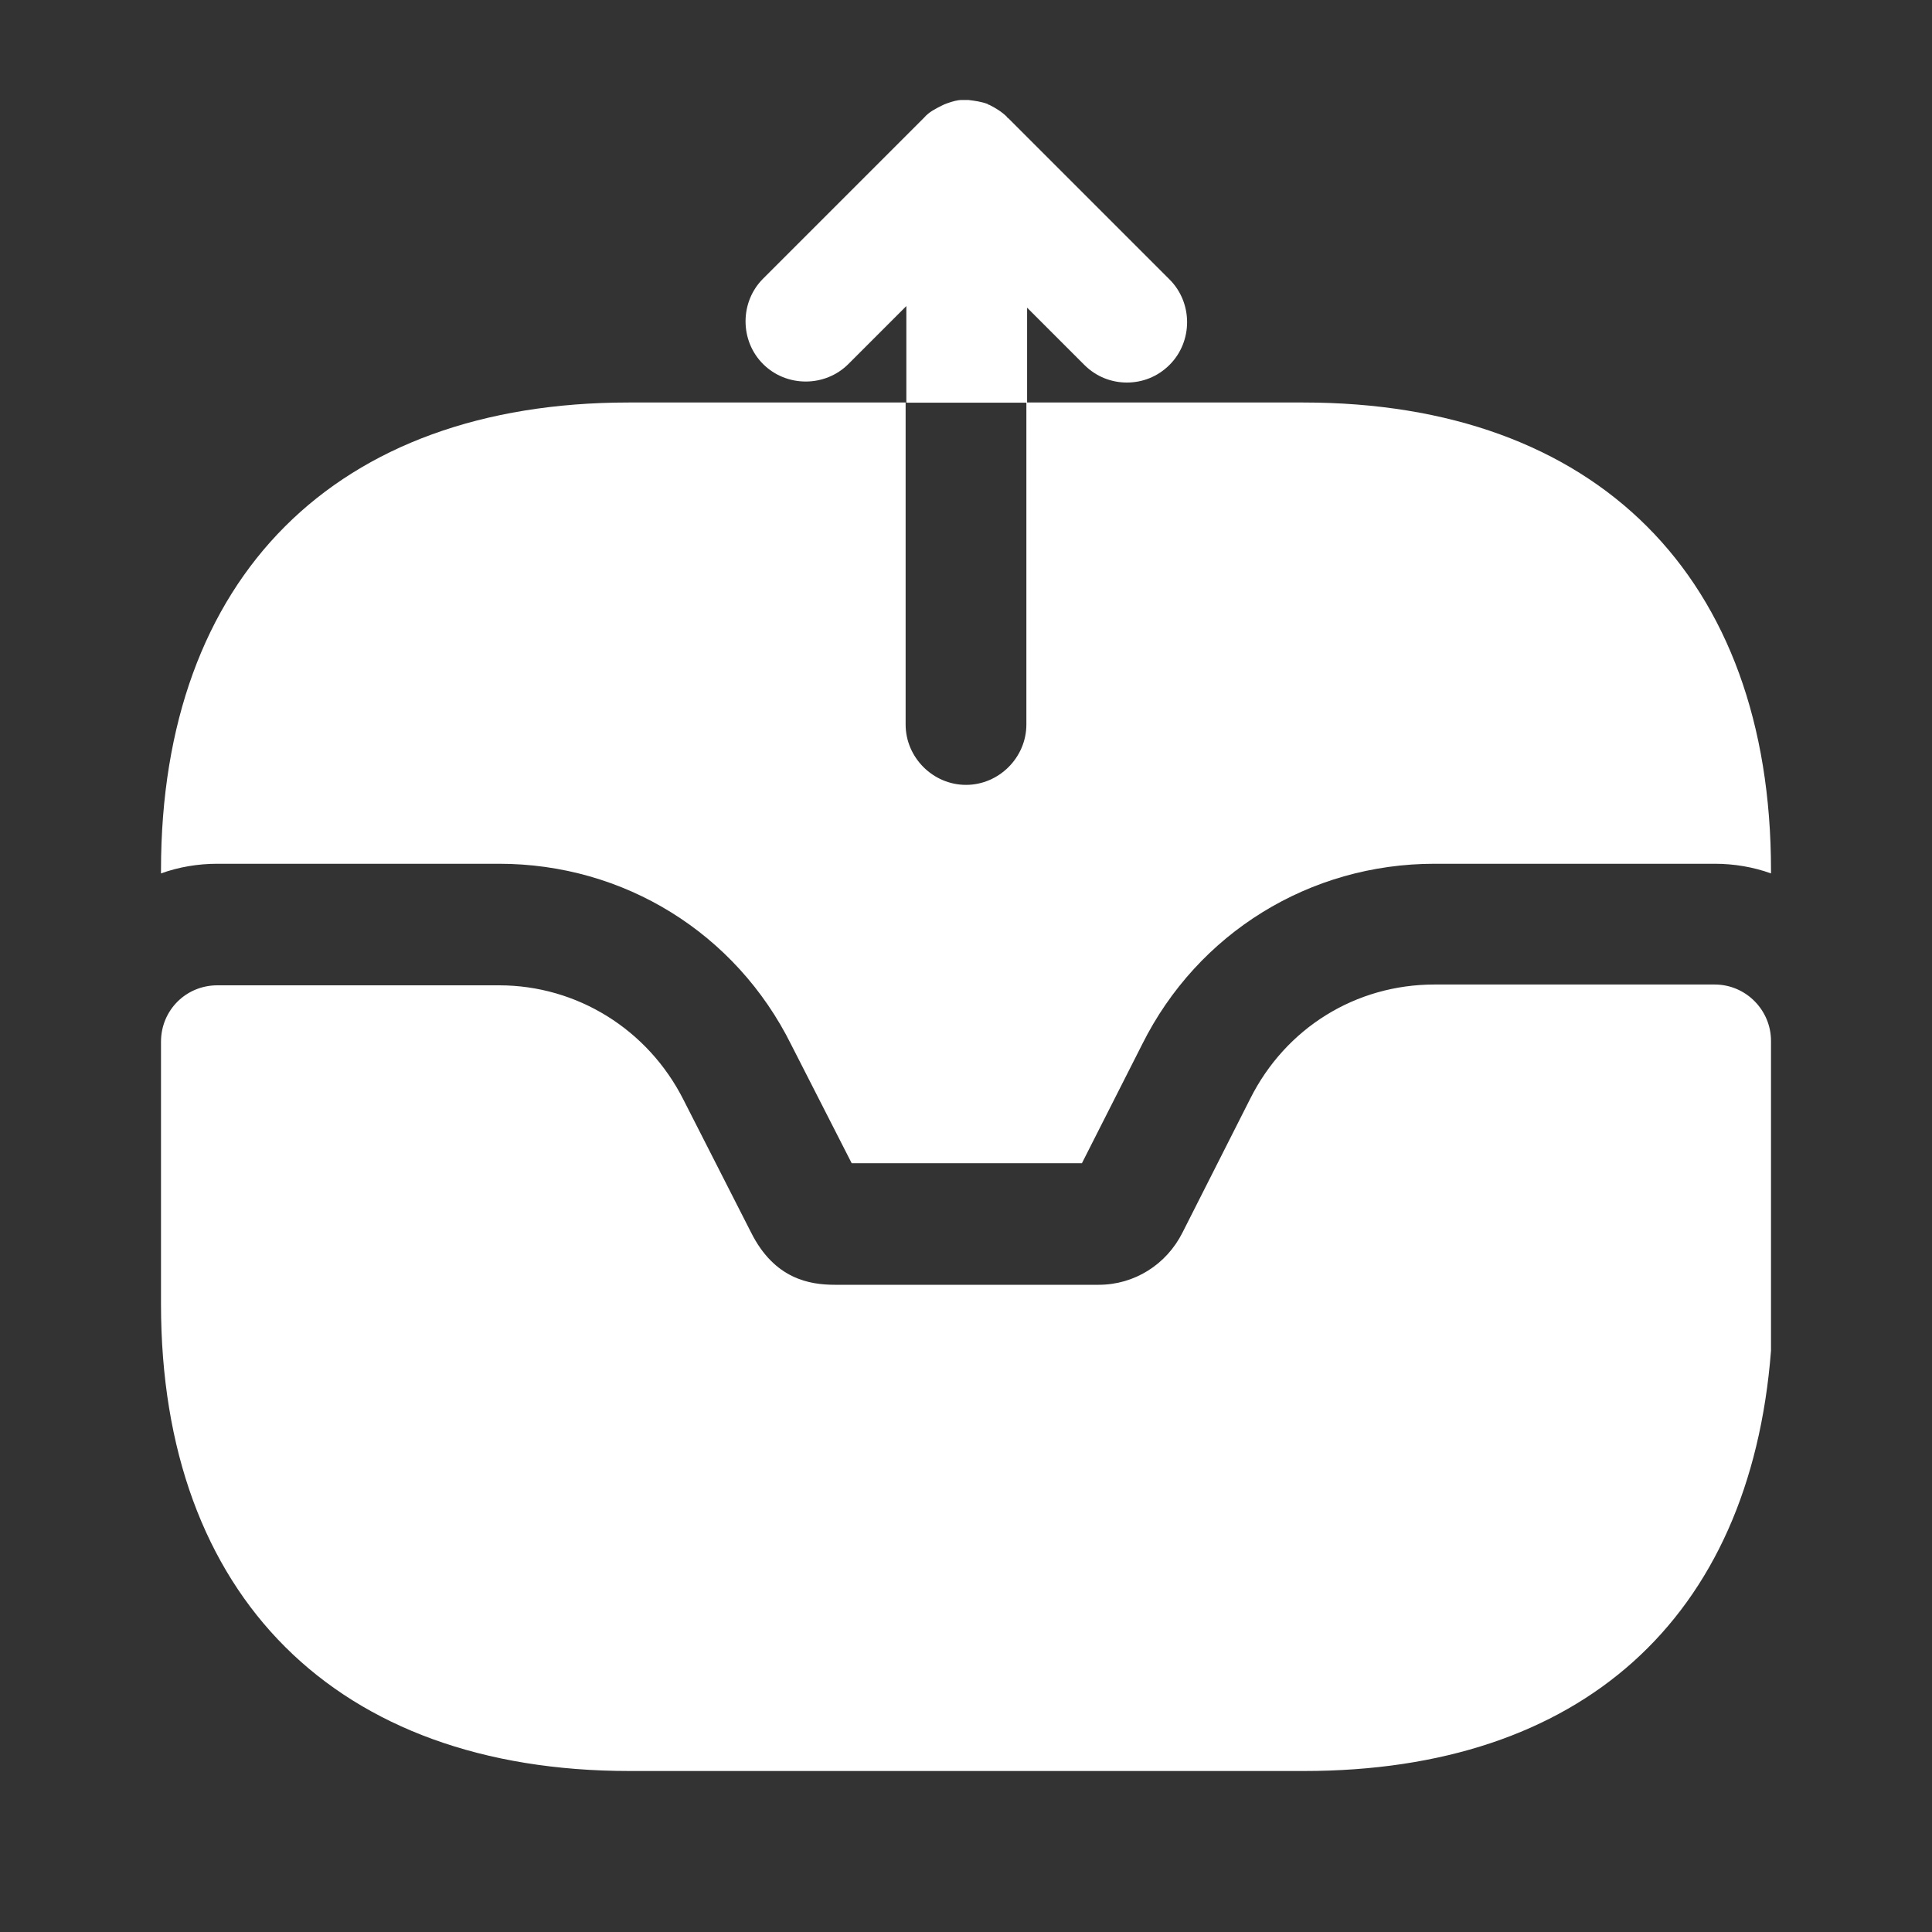 <svg width="24" height="24" viewBox="0 0 24 24" fill="none" xmlns="http://www.w3.org/2000/svg">
<rect x="0" y="0" width="24" height="24" fill="#333333" stroke="none"/>
<path d="M21.3 12.23H17.82C16.84 12.23 15.97 12.771 15.53 13.65L14.69 15.31C14.49 15.71 14.09 15.96 13.65 15.96H10.37C10.06 15.96 9.62 15.89 9.33 15.31L8.49 13.661C8.05 12.79 7.17 12.24 6.2 12.24H2.7C2.31 12.24 2 12.55 2 12.941V16.2C2 19.83 4.18 22 7.82 22H16.2C19.63 22 21.74 20.12 22 16.78V12.93C22 12.55 21.69 12.23 21.3 12.23Z" fill="white"/>
<path d="M12.749 3.812L13.469 4.532C13.619 4.682 13.809 4.752 13.999 4.752C14.189 4.752 14.379 4.682 14.529 4.532C14.819 4.242 14.819 3.762 14.529 3.472L12.529 1.472C12.519 1.462 12.509 1.462 12.509 1.452C12.449 1.392 12.369 1.342 12.289 1.302C12.279 1.302 12.279 1.302 12.269 1.292C12.189 1.262 12.109 1.252 12.029 1.242C11.999 1.242 11.979 1.242 11.949 1.242C11.889 1.242 11.829 1.262 11.769 1.282C11.739 1.292 11.719 1.302 11.699 1.312C11.619 1.352 11.539 1.392 11.479 1.462L9.479 3.462C9.189 3.752 9.189 4.232 9.479 4.522C9.769 4.812 10.249 4.812 10.539 4.522L11.259 3.802V5.002H12.759V3.812H12.749Z" fill="white"/>
<path d="M22 10.81V10.85C21.78 10.77 21.54 10.73 21.3 10.73H17.82C16.27 10.73 14.88 11.59 14.19 12.97L13.44 14.45H10.58L9.83 12.98C9.14 11.59 7.75 10.73 6.2 10.73H2.7C2.46 10.73 2.22 10.77 2 10.85V10.81C2 7.17 4.17 5 7.81 5H11.25V9C11.25 9.41 11.59 9.75 12 9.75C12.41 9.75 12.75 9.41 12.75 9V5H16.19C19.83 5 22 7.17 22 10.81Z" fill="white"/>
</svg>

